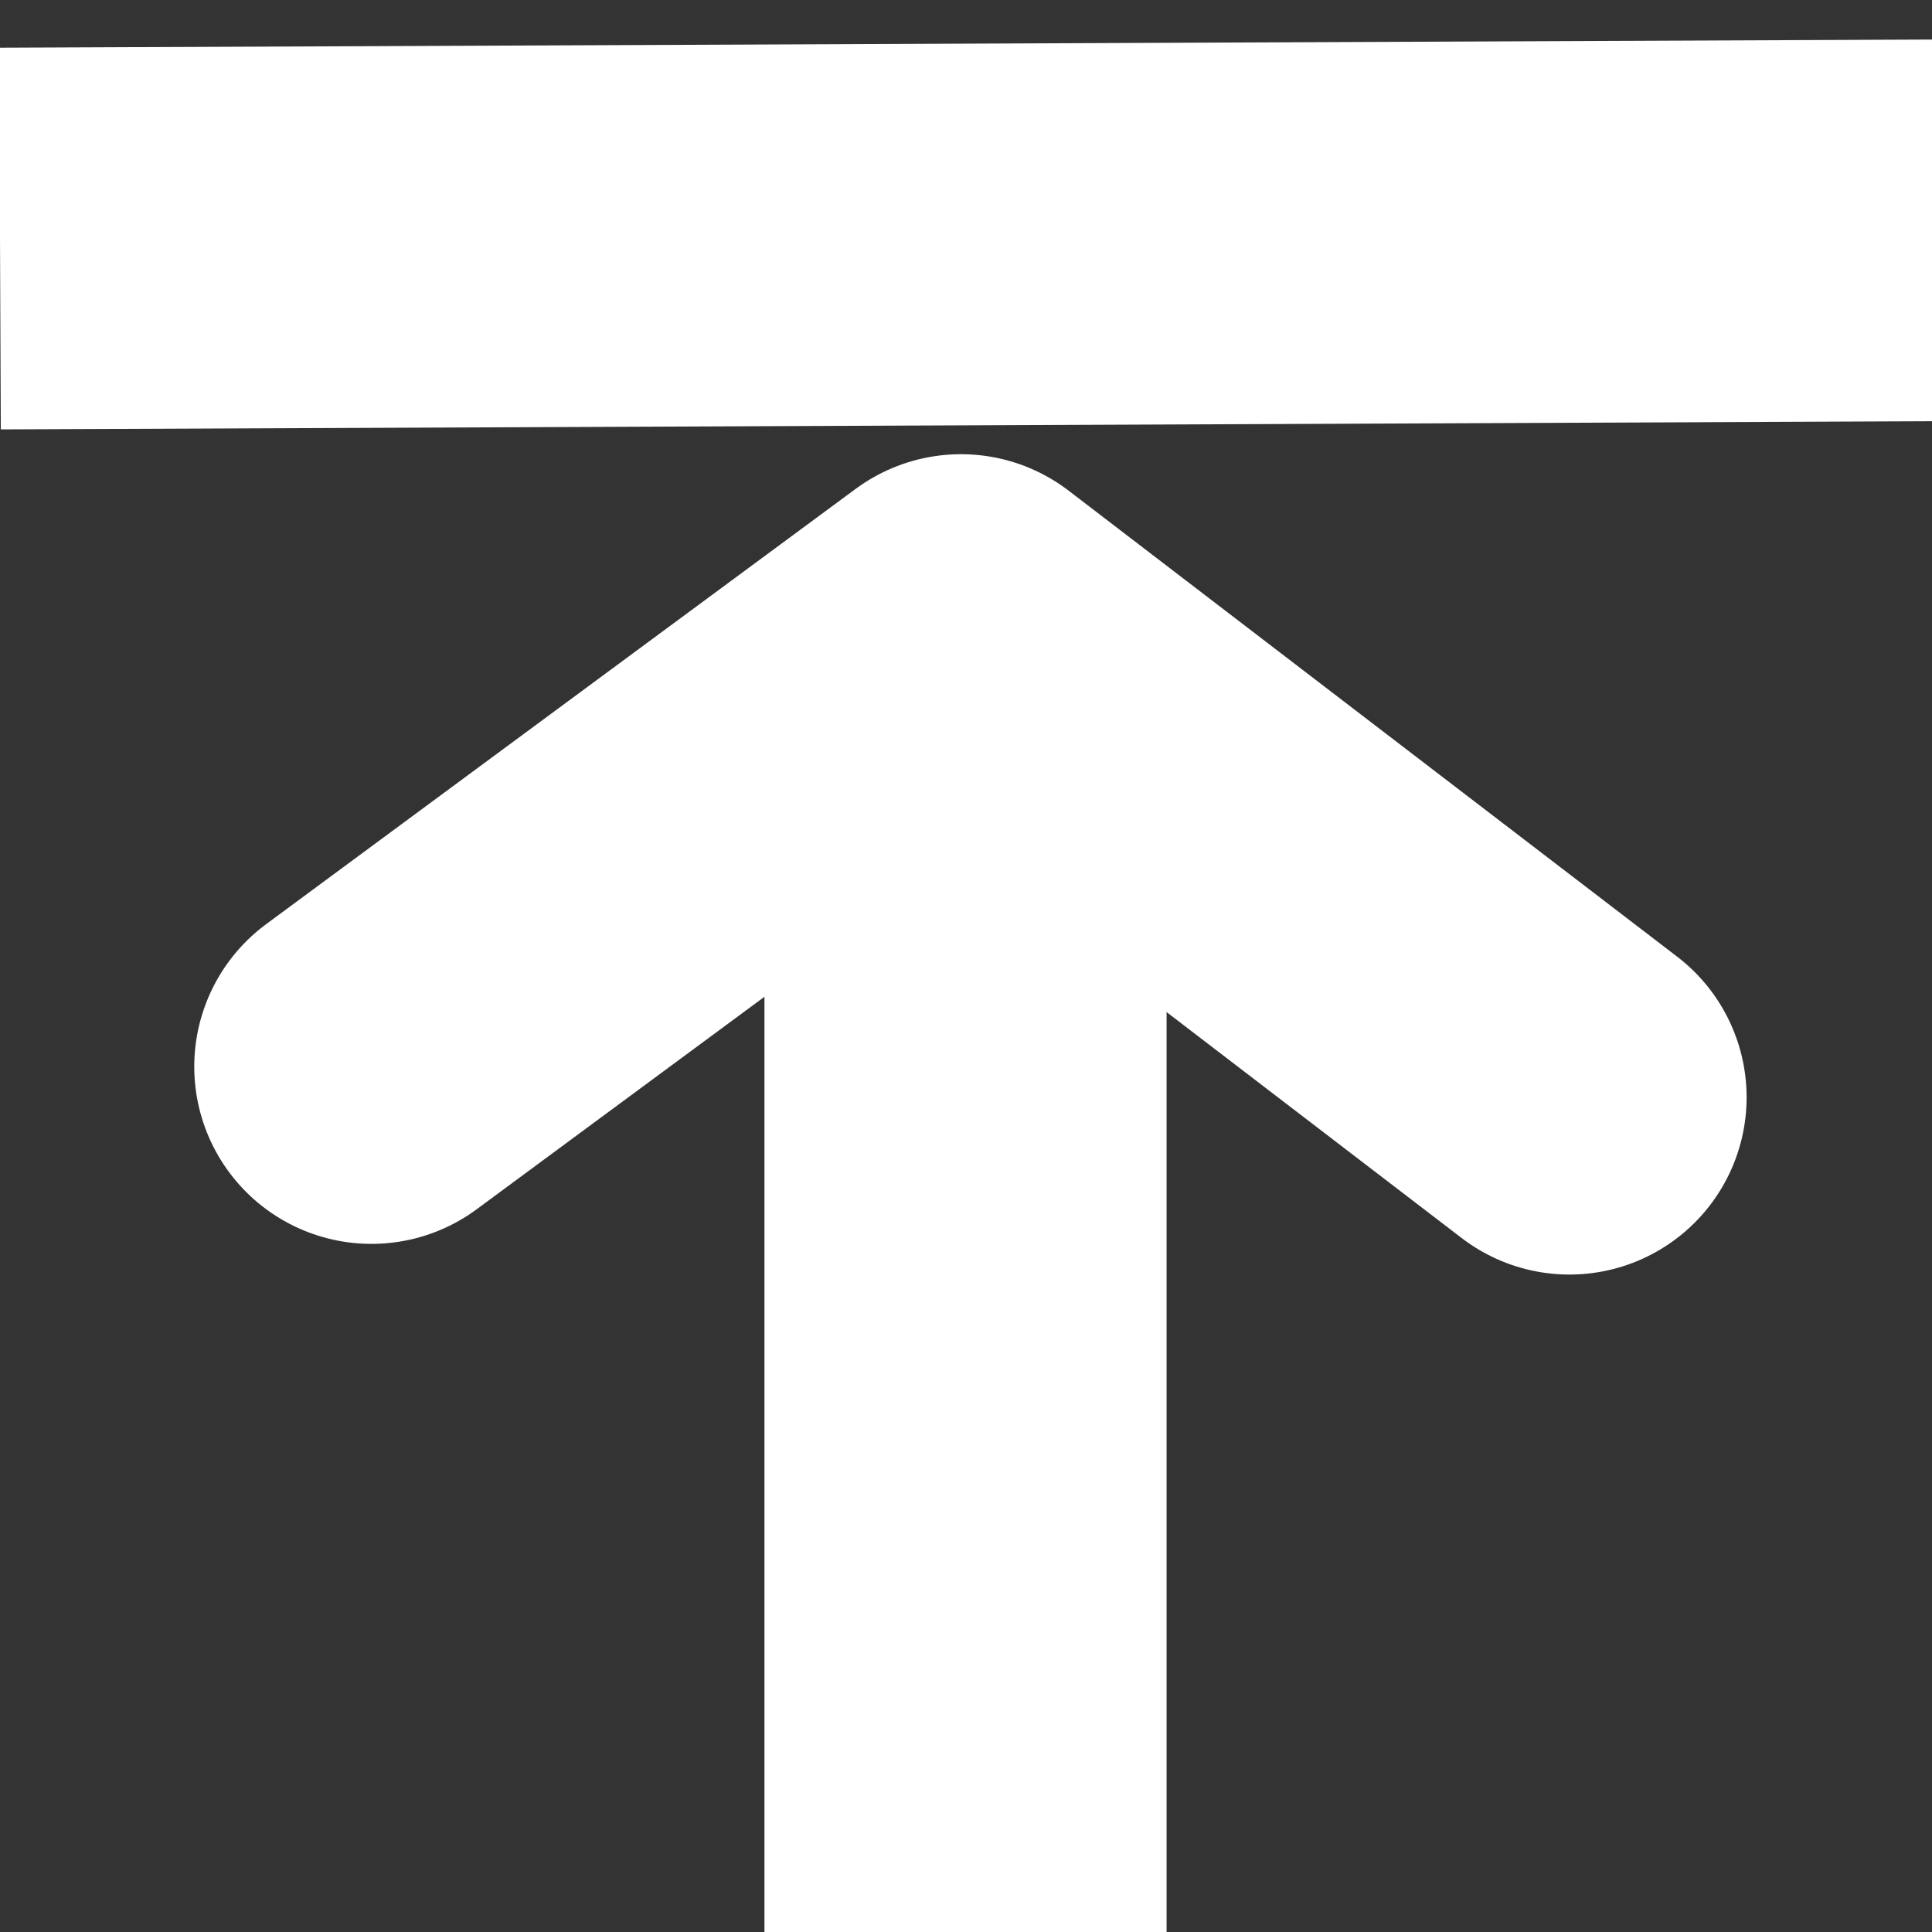 <?xml version="1.0" encoding="UTF-8" standalone="no"?>
<svg id="svg5084" xmlns:rdf="http://www.w3.org/1999/02/22-rdf-syntax-ns#" xmlns="http://www.w3.org/2000/svg" height="8mm" viewBox="0 0 28.346 28.346" width="8mm" version="1.1" xmlns:cc="http://creativecommons.org/ns#" xmlns:dc="http://purl.org/dc/elements/1.1/">
 <rect x="0" y="0" width="28.346" height="28.346" fill="#333333" stroke="none"/>
 <g id="layer1" transform="translate(0 -1024)" stroke="#fff" fill="none">
  <path id="path5092" d="m0 1027.5 28.384-0.12" stroke-width="5.6"/>
  <path id="path5634" d="m14.166 1052.4v-20" stroke-width="5.9"/>
  <path id="path5636" stroke-linejoin="round" d="m23.026 1040.1-8.927-6.836-8.649 6.386" stroke-linecap="round" stroke-miterlimit=".1" stroke-width="5.2"/>
 </g>
</svg>
